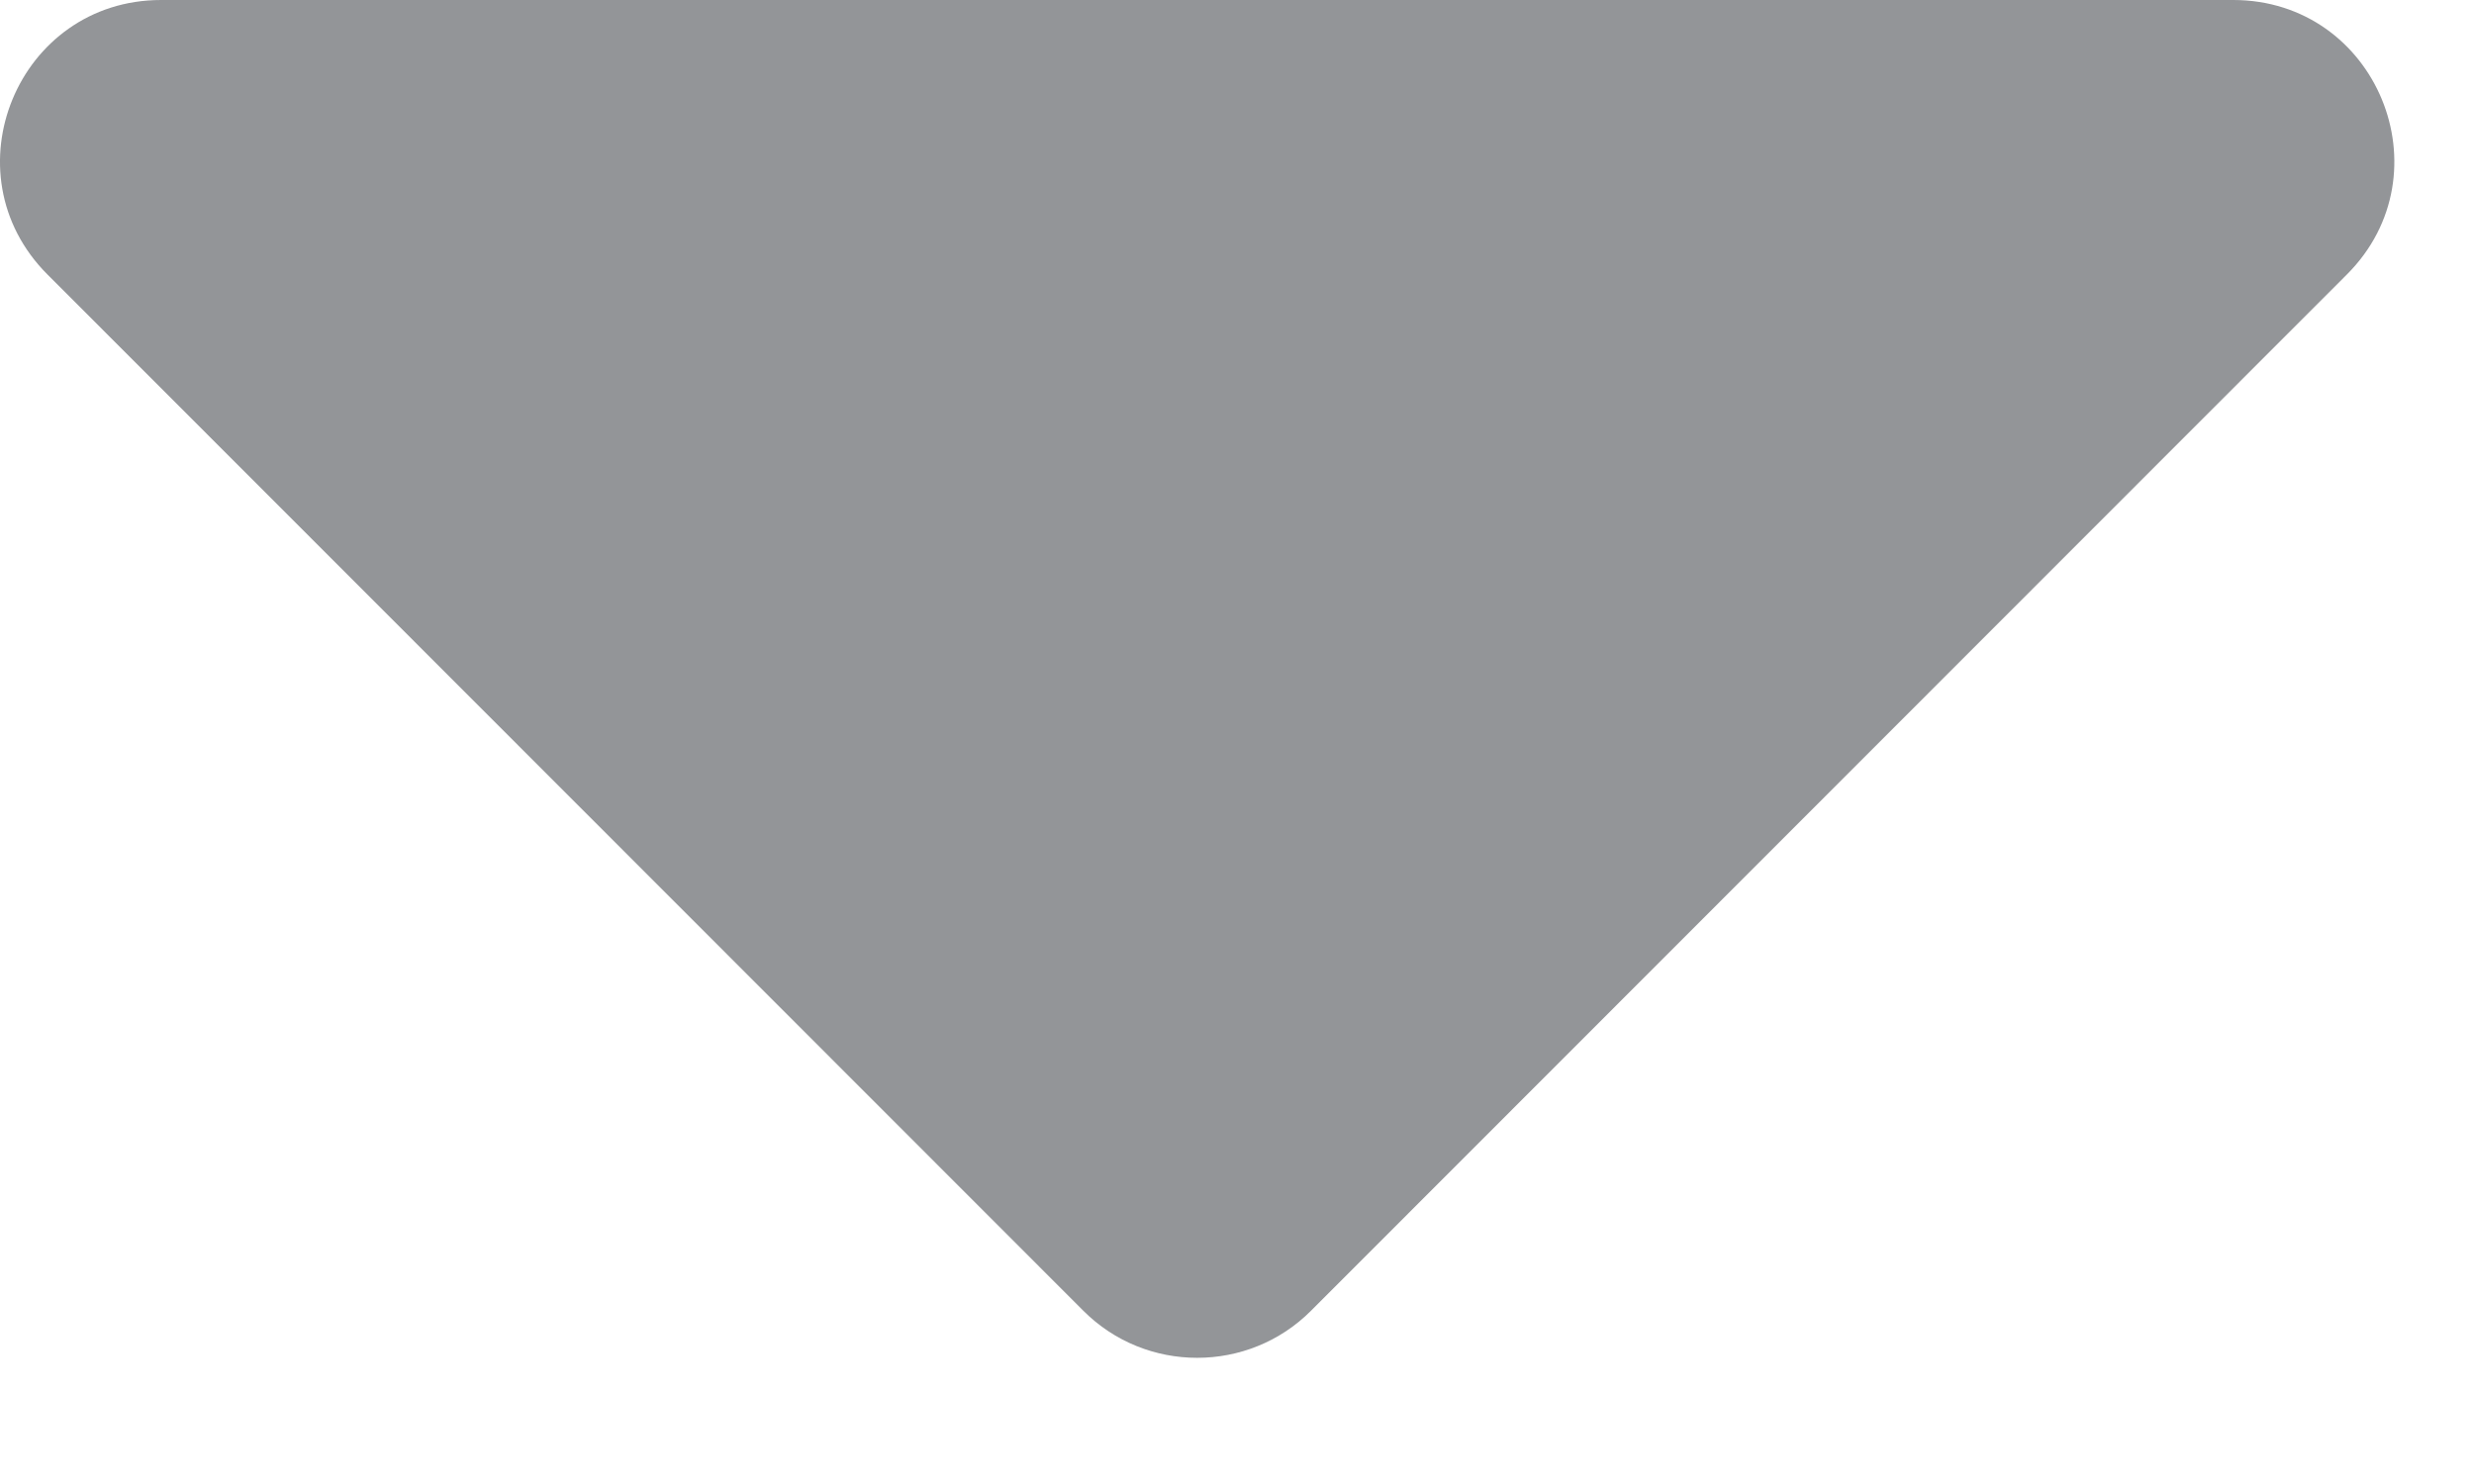 <svg width="15" height="9" viewBox="0 0 15 9" fill="none" xmlns="http://www.w3.org/2000/svg">
<path d="M0.977 0H13.54C14.409 0 14.844 1.05 14.229 1.665L7.949 7.949C7.569 8.33 6.948 8.33 6.568 7.949L0.288 1.665C-0.327 1.05 0.108 0 0.977 0Z" fill="#939598"/>
</svg>
